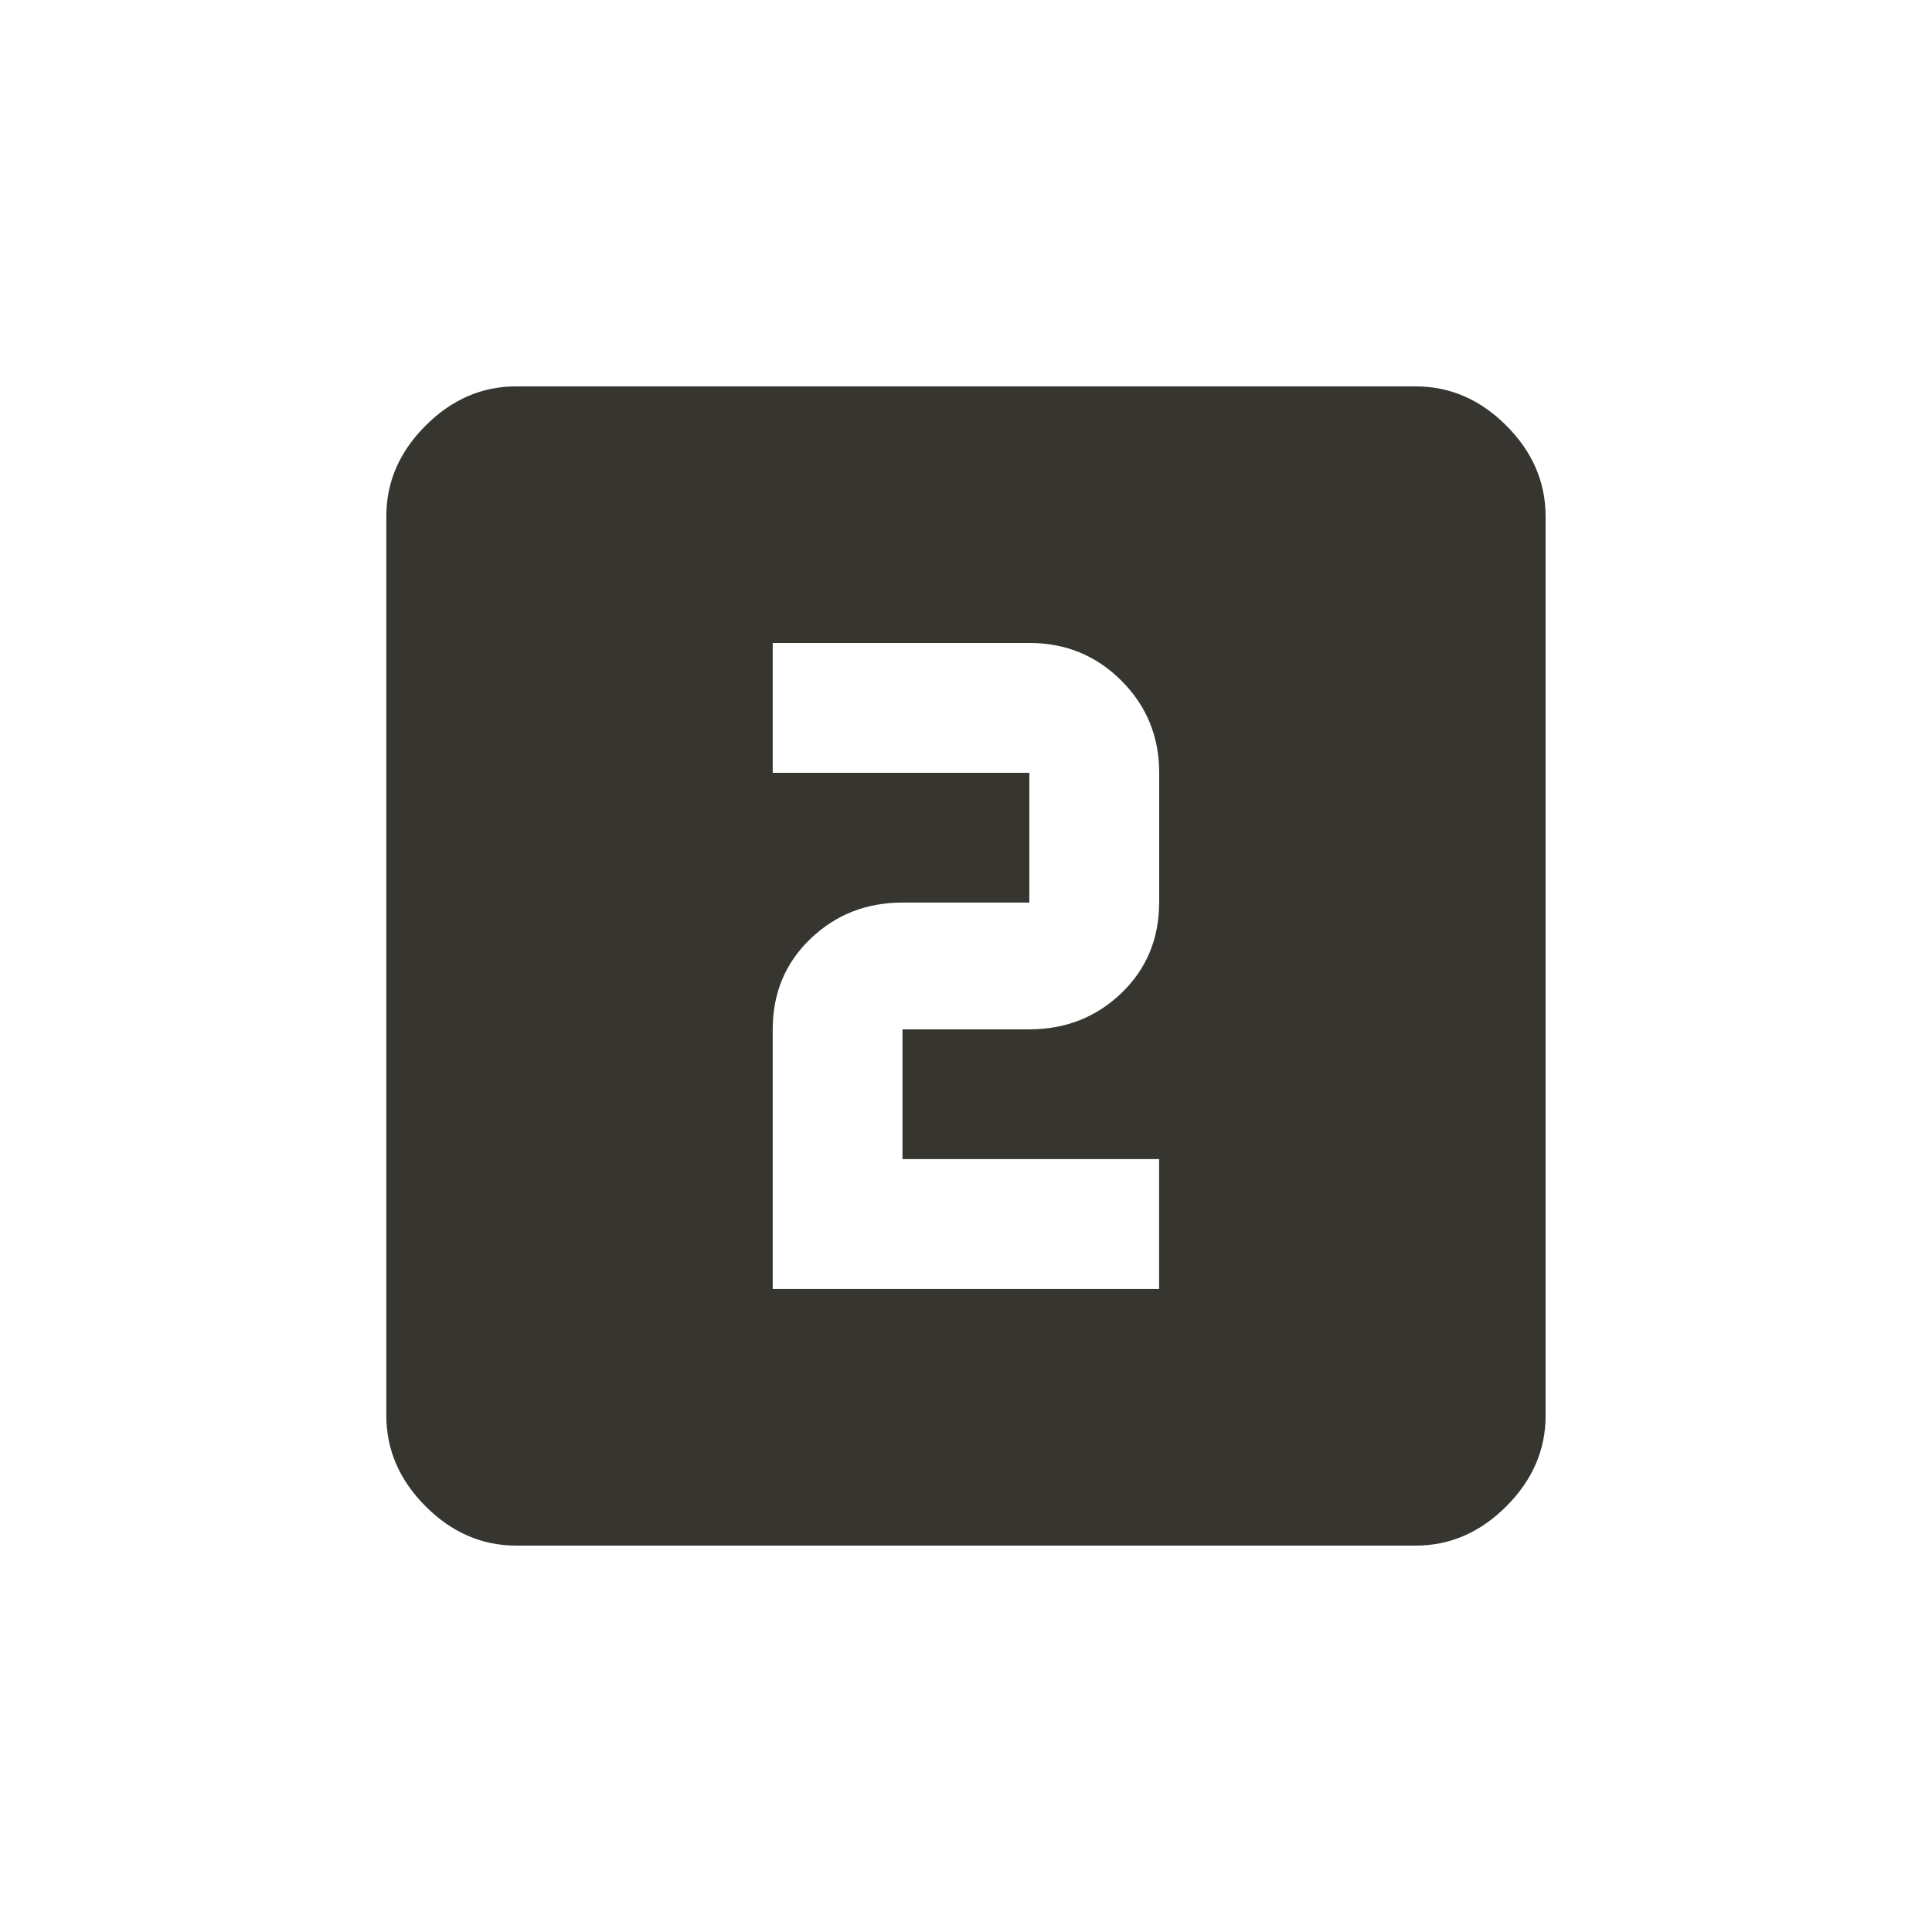 <!-- Generated by IcoMoon.io -->
<svg version="1.1" xmlns="http://www.w3.org/2000/svg" width="24" height="24" viewBox="0 0 24 24">
<title>looks_two</title>
<path fill="#37352f" d="M14.4 11.212v-1.612q0-0.675-0.469-1.144t-1.144-0.469h-3.188v1.613h3.188v1.612h-1.575q-0.675 0-1.144 0.45t-0.469 1.125v3.225h4.8v-1.613h-3.188v-1.612h1.575q0.675 0 1.144-0.45t0.469-1.125zM17.587 4.8q0.638 0 1.125 0.487t0.488 1.125v11.175q0 0.637-0.488 1.125t-1.125 0.488h-11.175q-0.638 0-1.125-0.488t-0.488-1.125v-11.175q0-0.637 0.488-1.125t1.125-0.487h11.175z"></path>
</svg>
